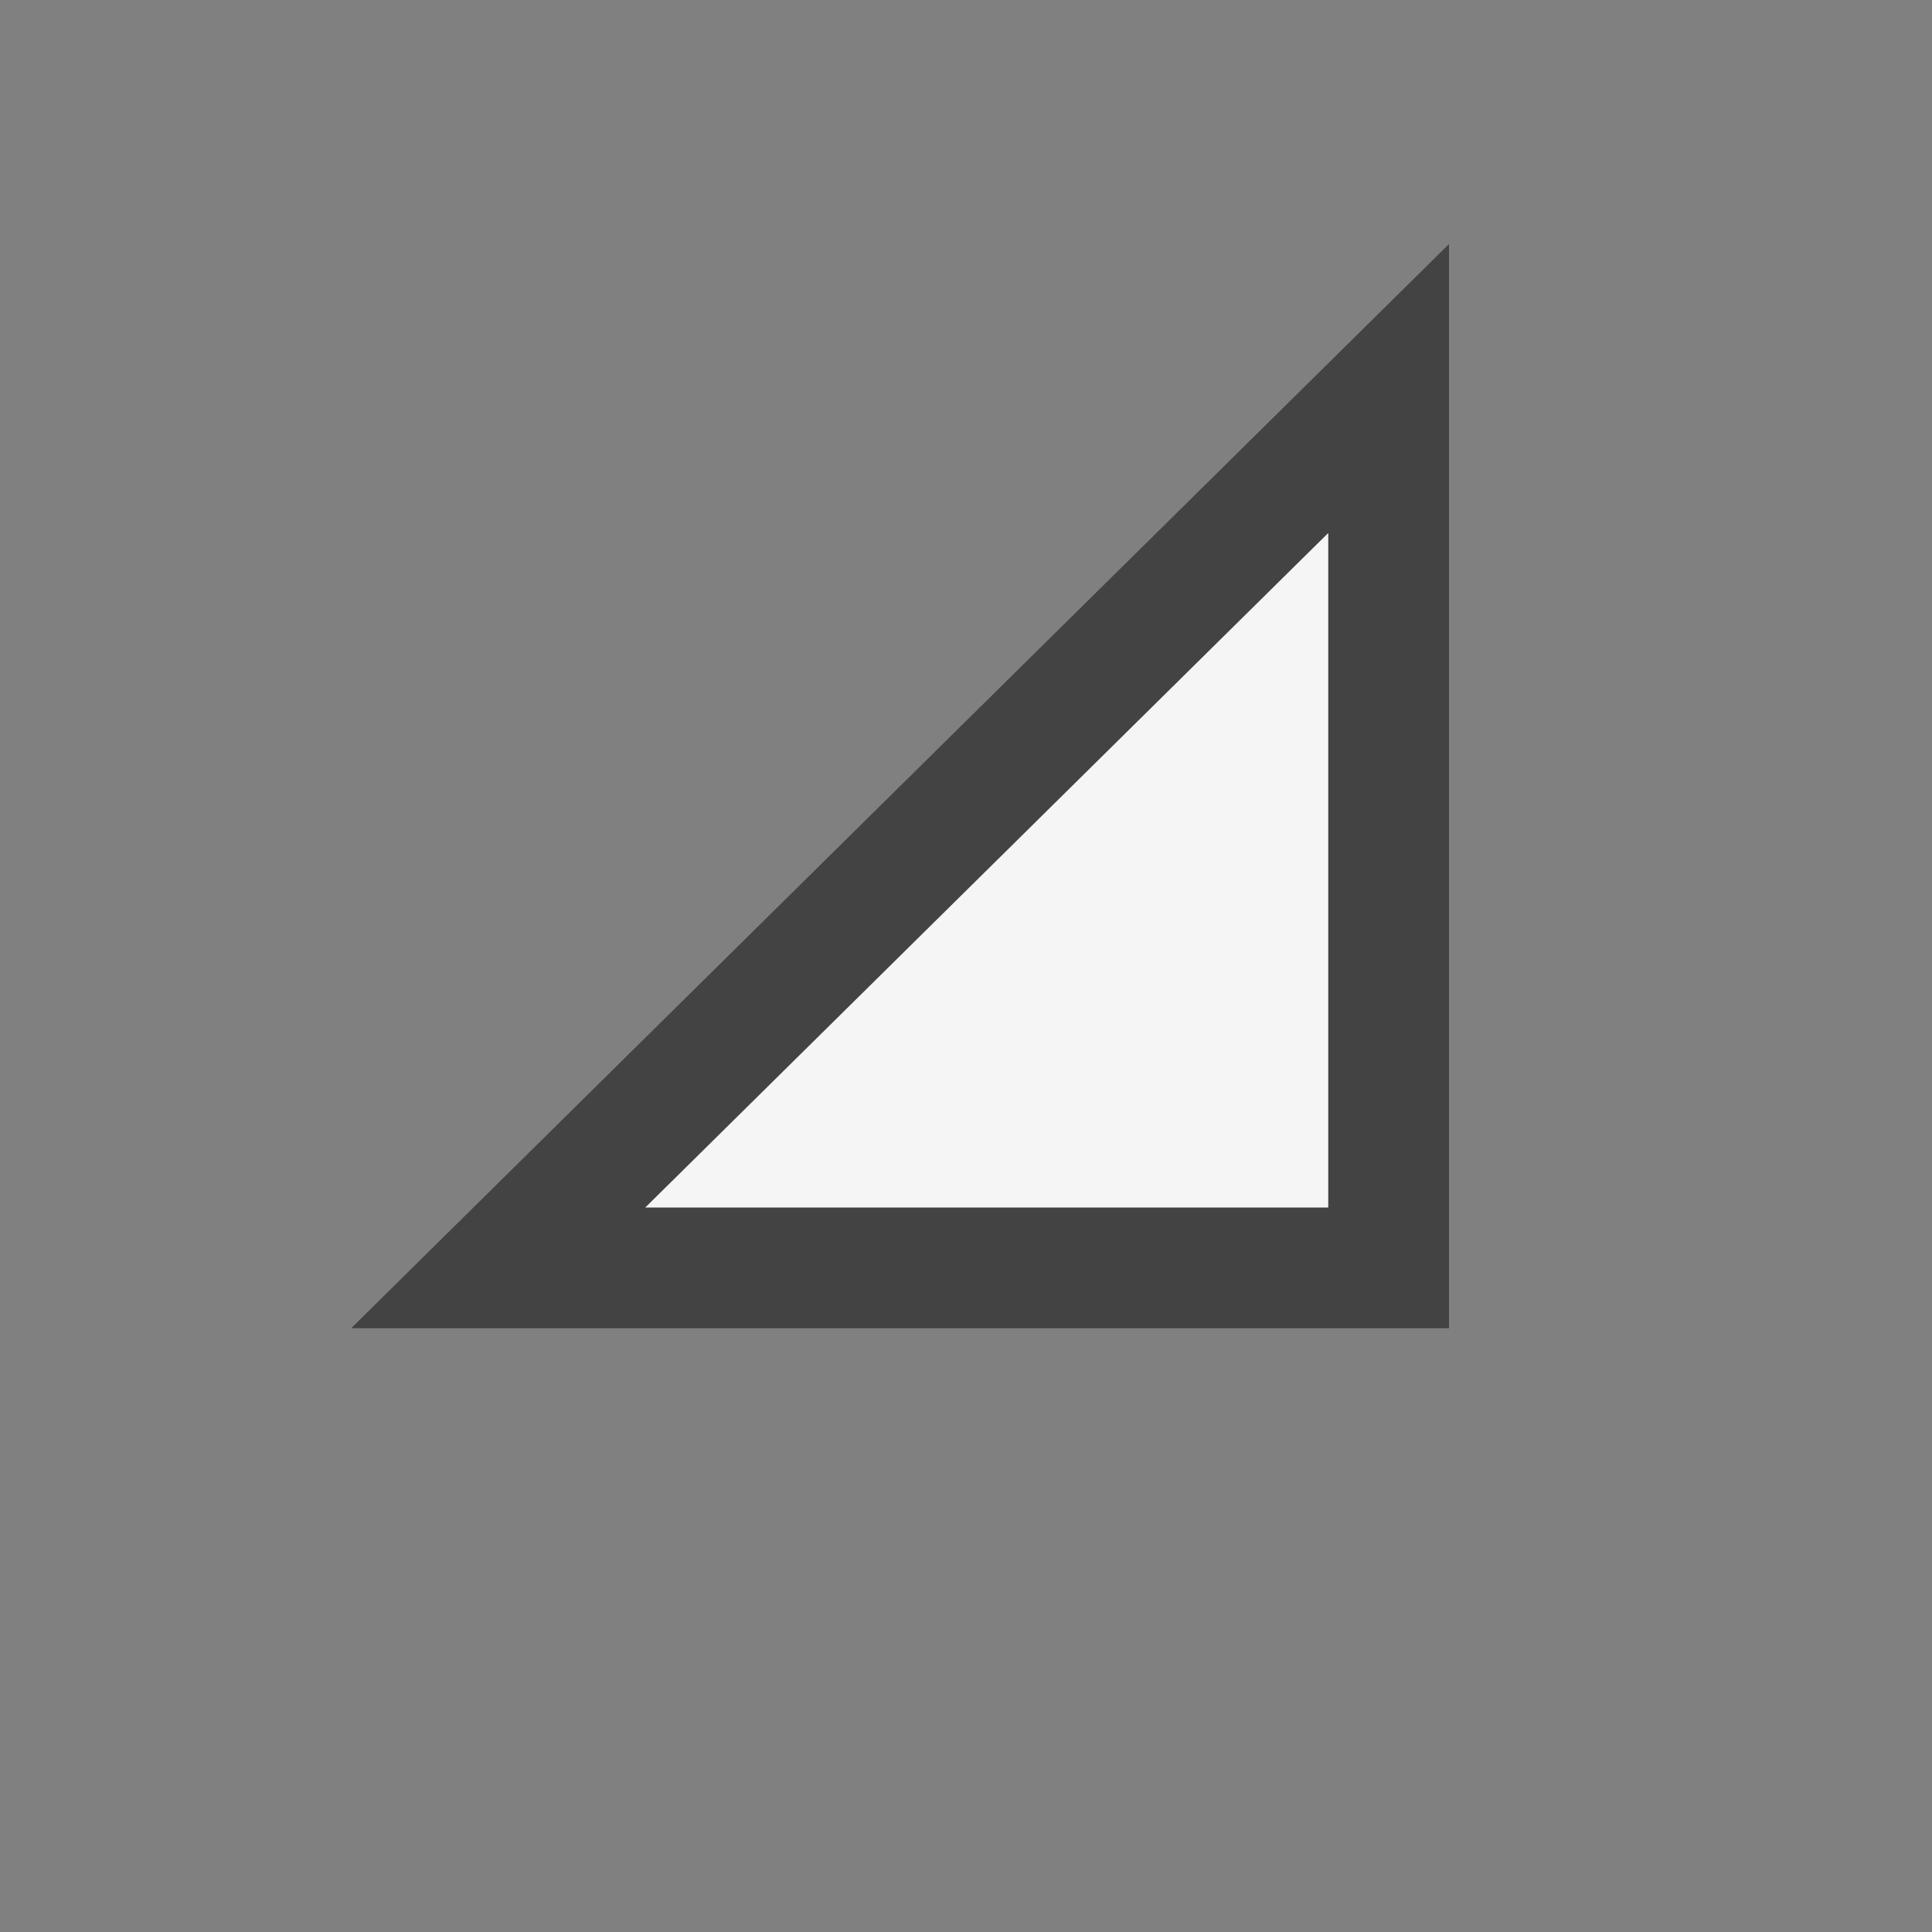 <svg xmlns="http://www.w3.org/2000/svg" viewBox="0 0 16 16"><rect x="0" y="0" width="16" height="16" fill="#808080" stroke="none"/><style>.icon-canvas-transparent{opacity:0;fill:#434343}.icon-vs-out{fill:#434343}.icon-vs-bg{fill:#f5f5f5}</style><path class="icon-canvas-transparent" d="M16 16H0V0h16v16z" id="canvas"/><path class="icon-vs-out" d="M2.908 11L12 2.021V11H2.908z" id="outline"/><g id="iconBg"><path class="icon-vs-bg" d="M11 10H5.344L11 4.414V10z"/></g></svg>